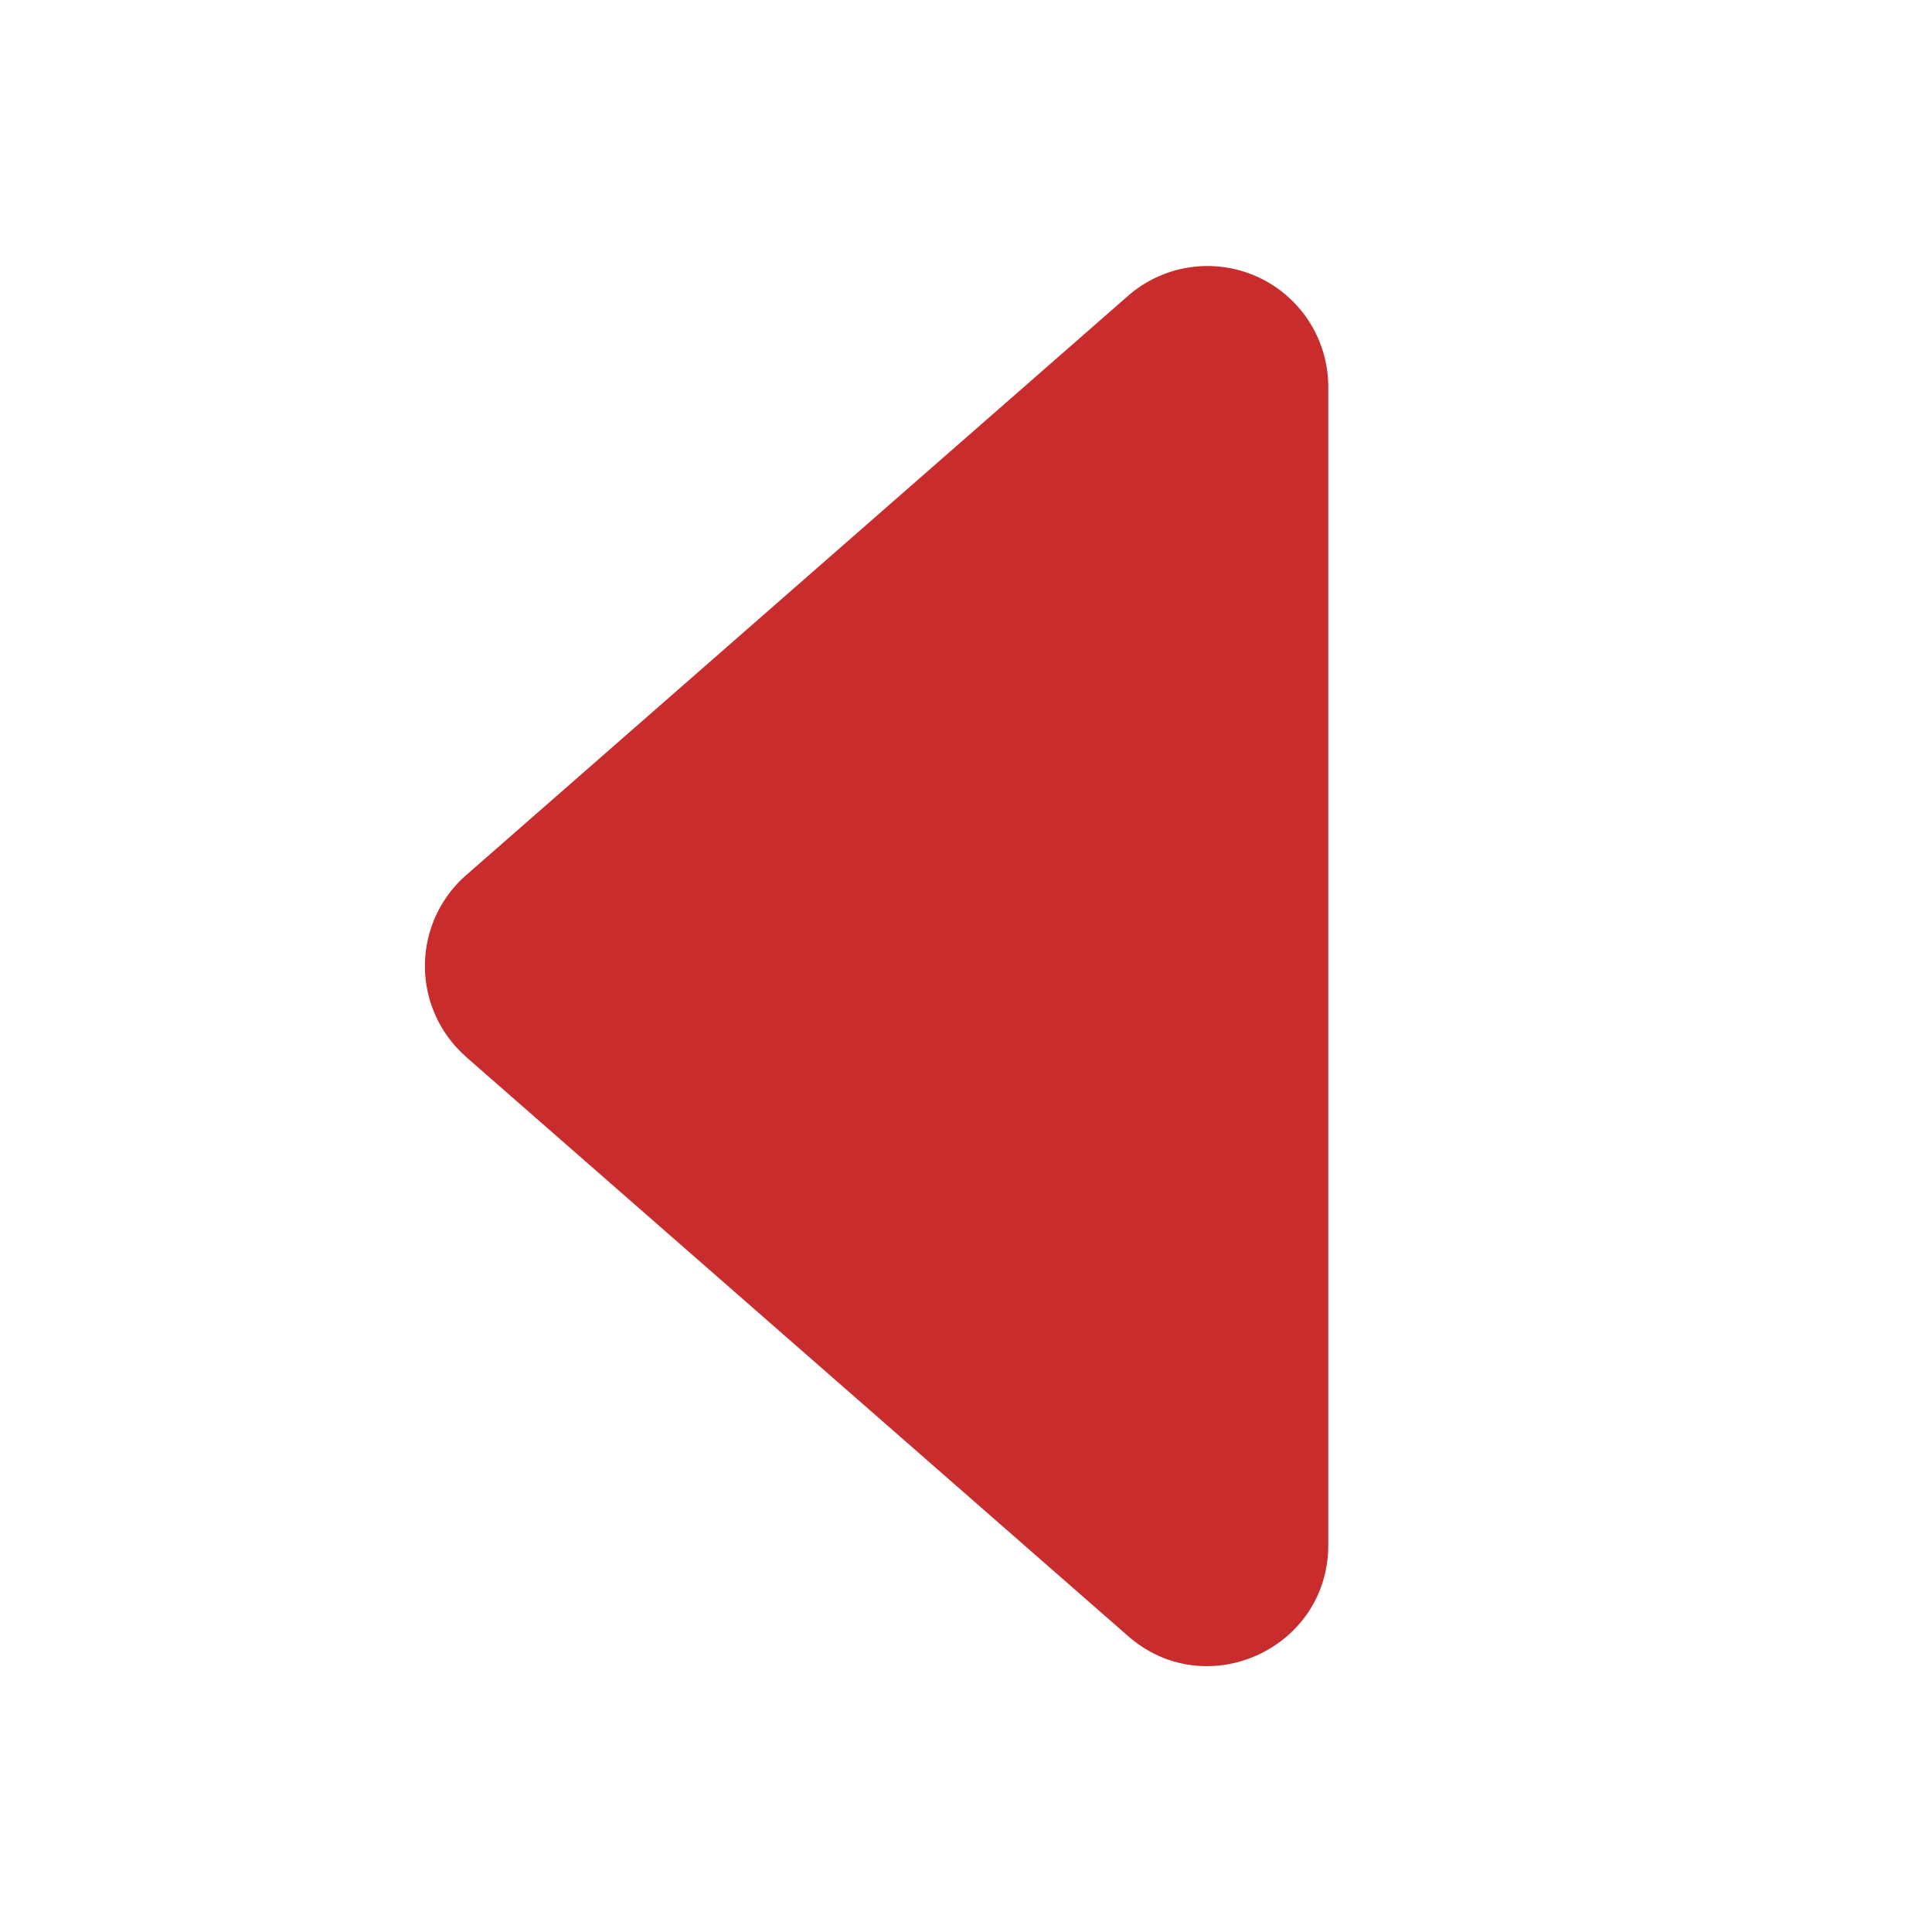 <svg xmlns="http://www.w3.org/2000/svg" width="25" height="25" fill="currentColor" class="bi bi-caret-left-fill" viewBox="0 0 16 16">
  <path fill="#c82c2d" d="M3.86 8.753l5.482 4.796c.646.566 1.658.106 1.658-.753V3.204a1 1 0 0 0-1.659-.753l-5.48 4.796a1 1 0 0 0 0 1.506z"/>
</svg>